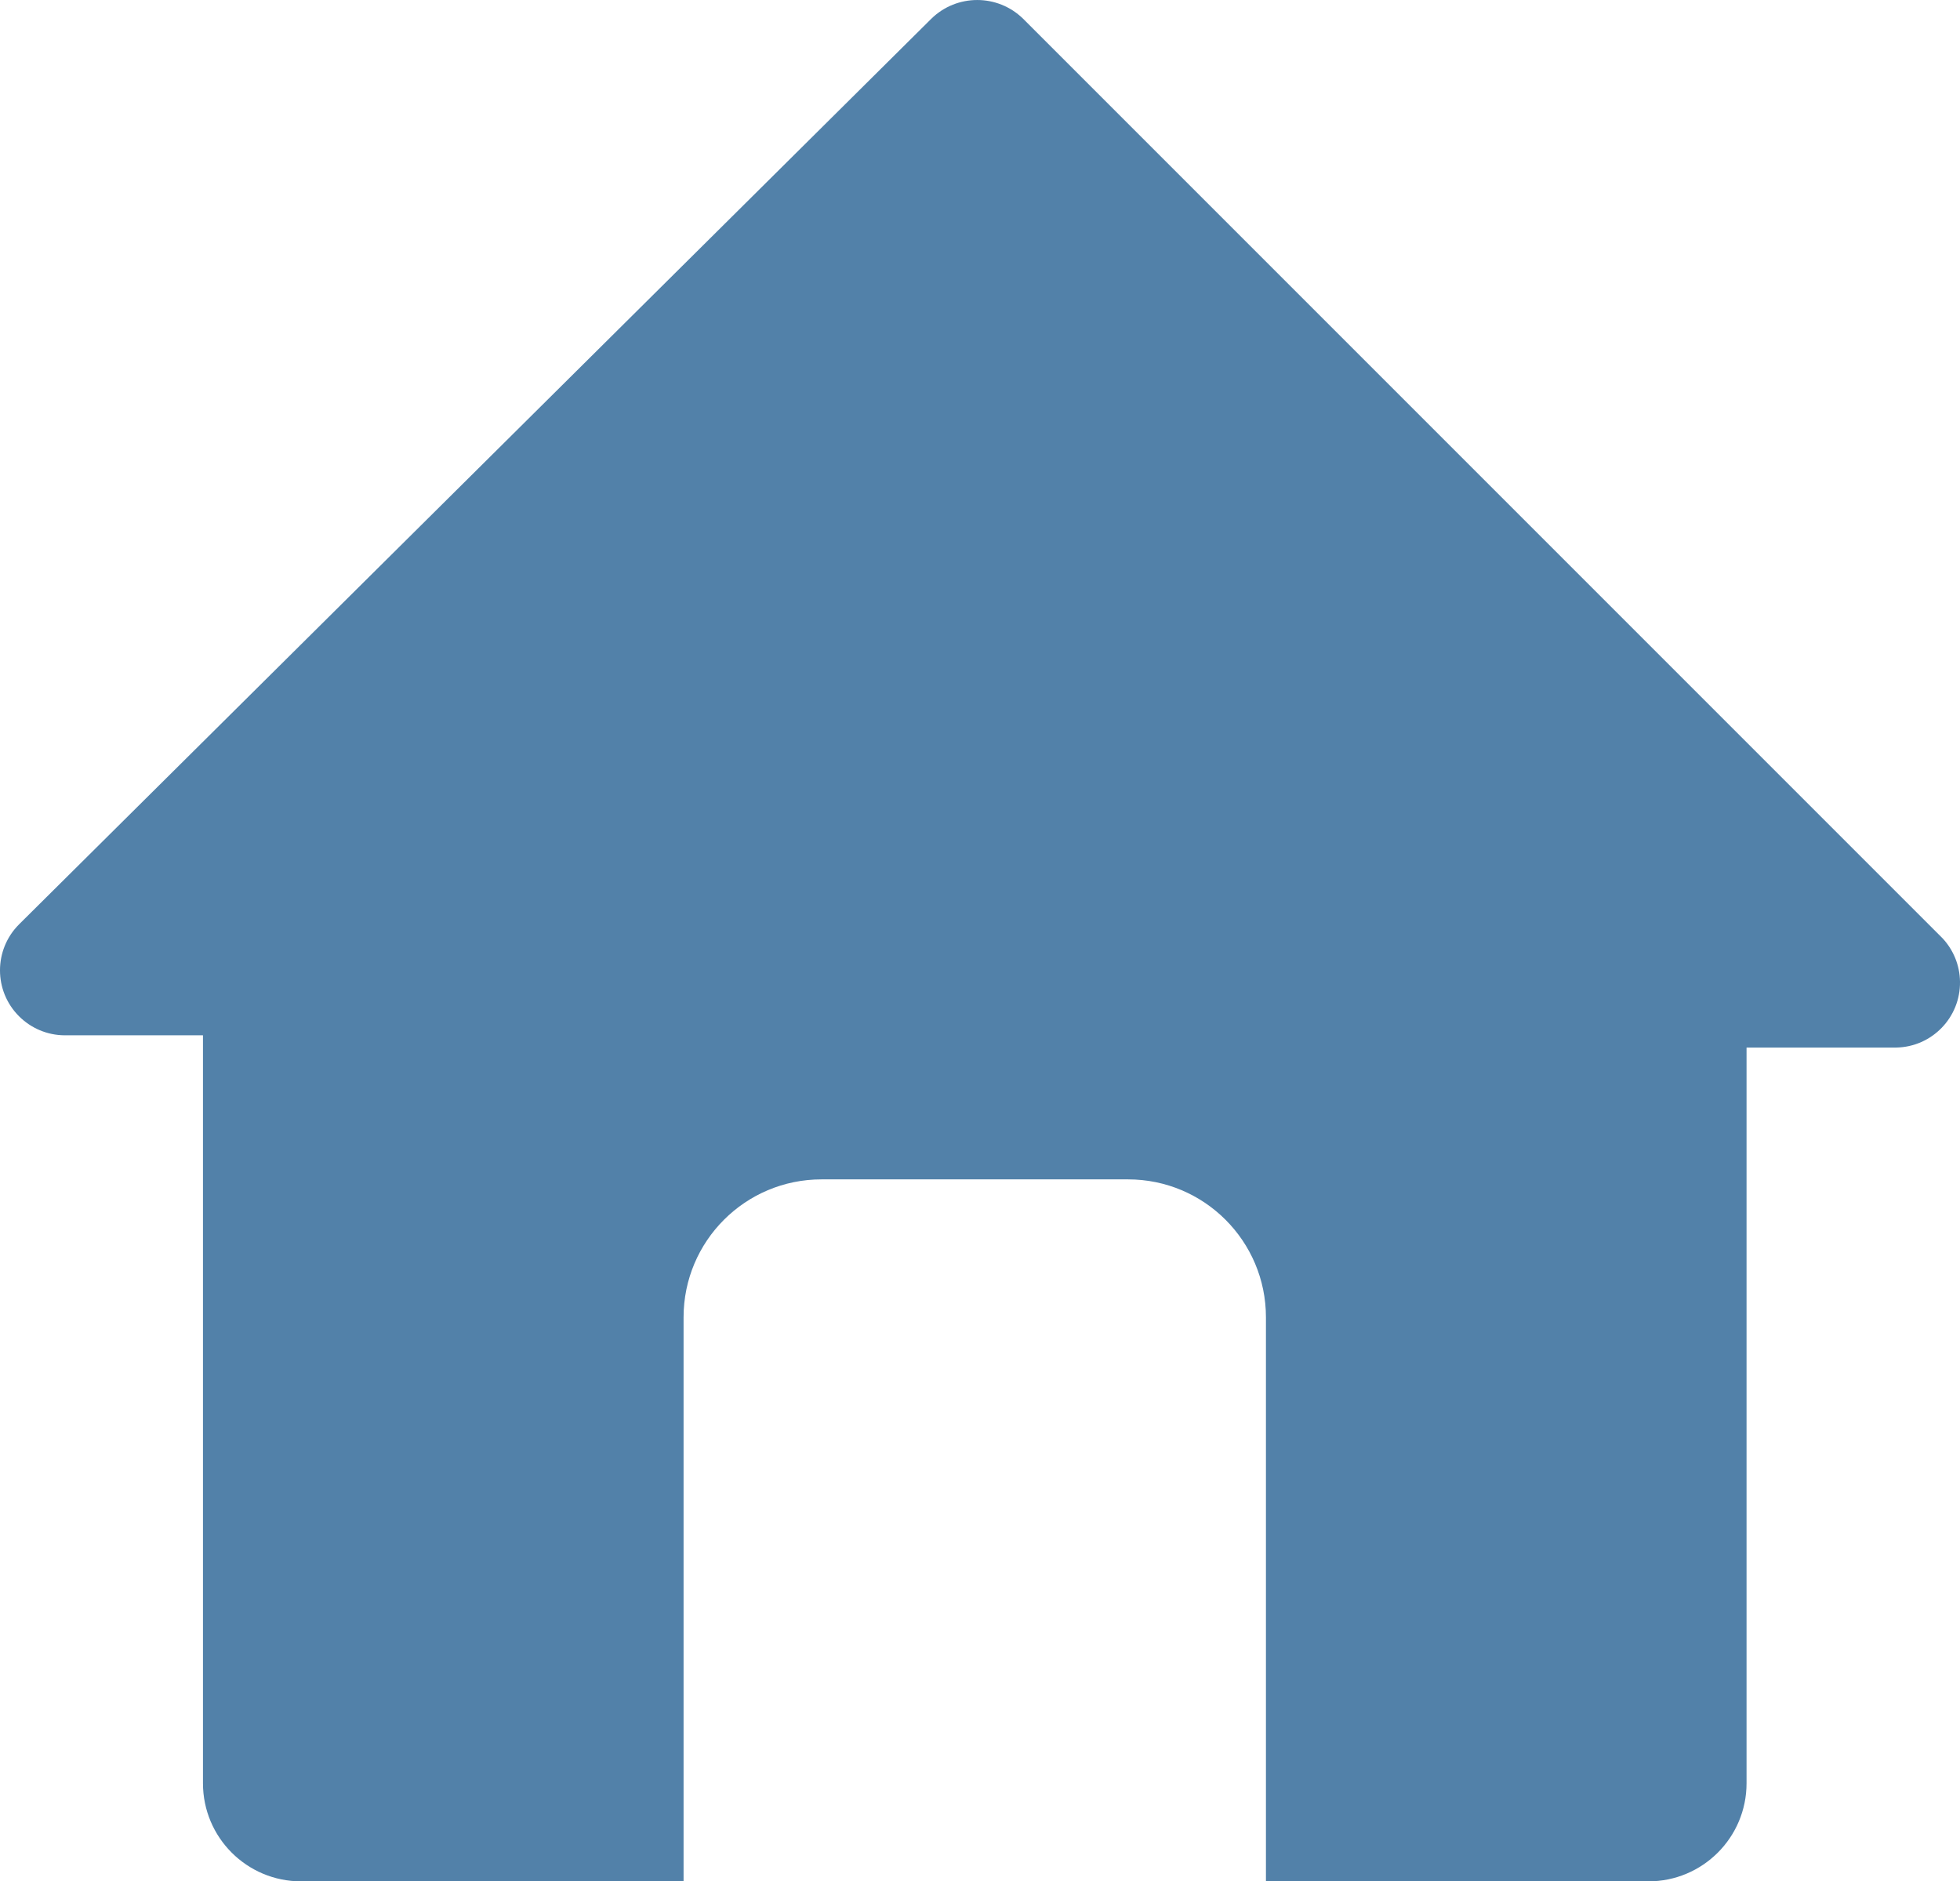 <?xml version="1.0" encoding="UTF-8"?><svg id="Ebene_2" xmlns="http://www.w3.org/2000/svg" viewBox="0 0 31.973 30.687"><defs><style>.cls-1{fill:#5281a9;}</style></defs><g id="Ebene_1-2"><g id="Ebene_2-2"><g id="Icons"><path class="cls-1" d="M31.691,15.307L16.691,.307c-.416-.409-1.084-.409-1.5,0L.311,15.077c-.414,.414-.415,1.085-.001,1.499,.197,.197,.463,.309,.741,.311H3.311v12.2c0,.884,.716,1.6,1.6,1.6h6.24v-9.2c0-1.243,1.007-2.25,2.25-2.25h5c1.243,0,2.25,1.007,2.25,2.25v9.2h6.24c.884,0,1.6-.716,1.6-1.6h0v-12h2.44c.585-.01,1.052-.492,1.042-1.078-.004-.261-.105-.511-.282-.702Z"/></g></g></g></svg>